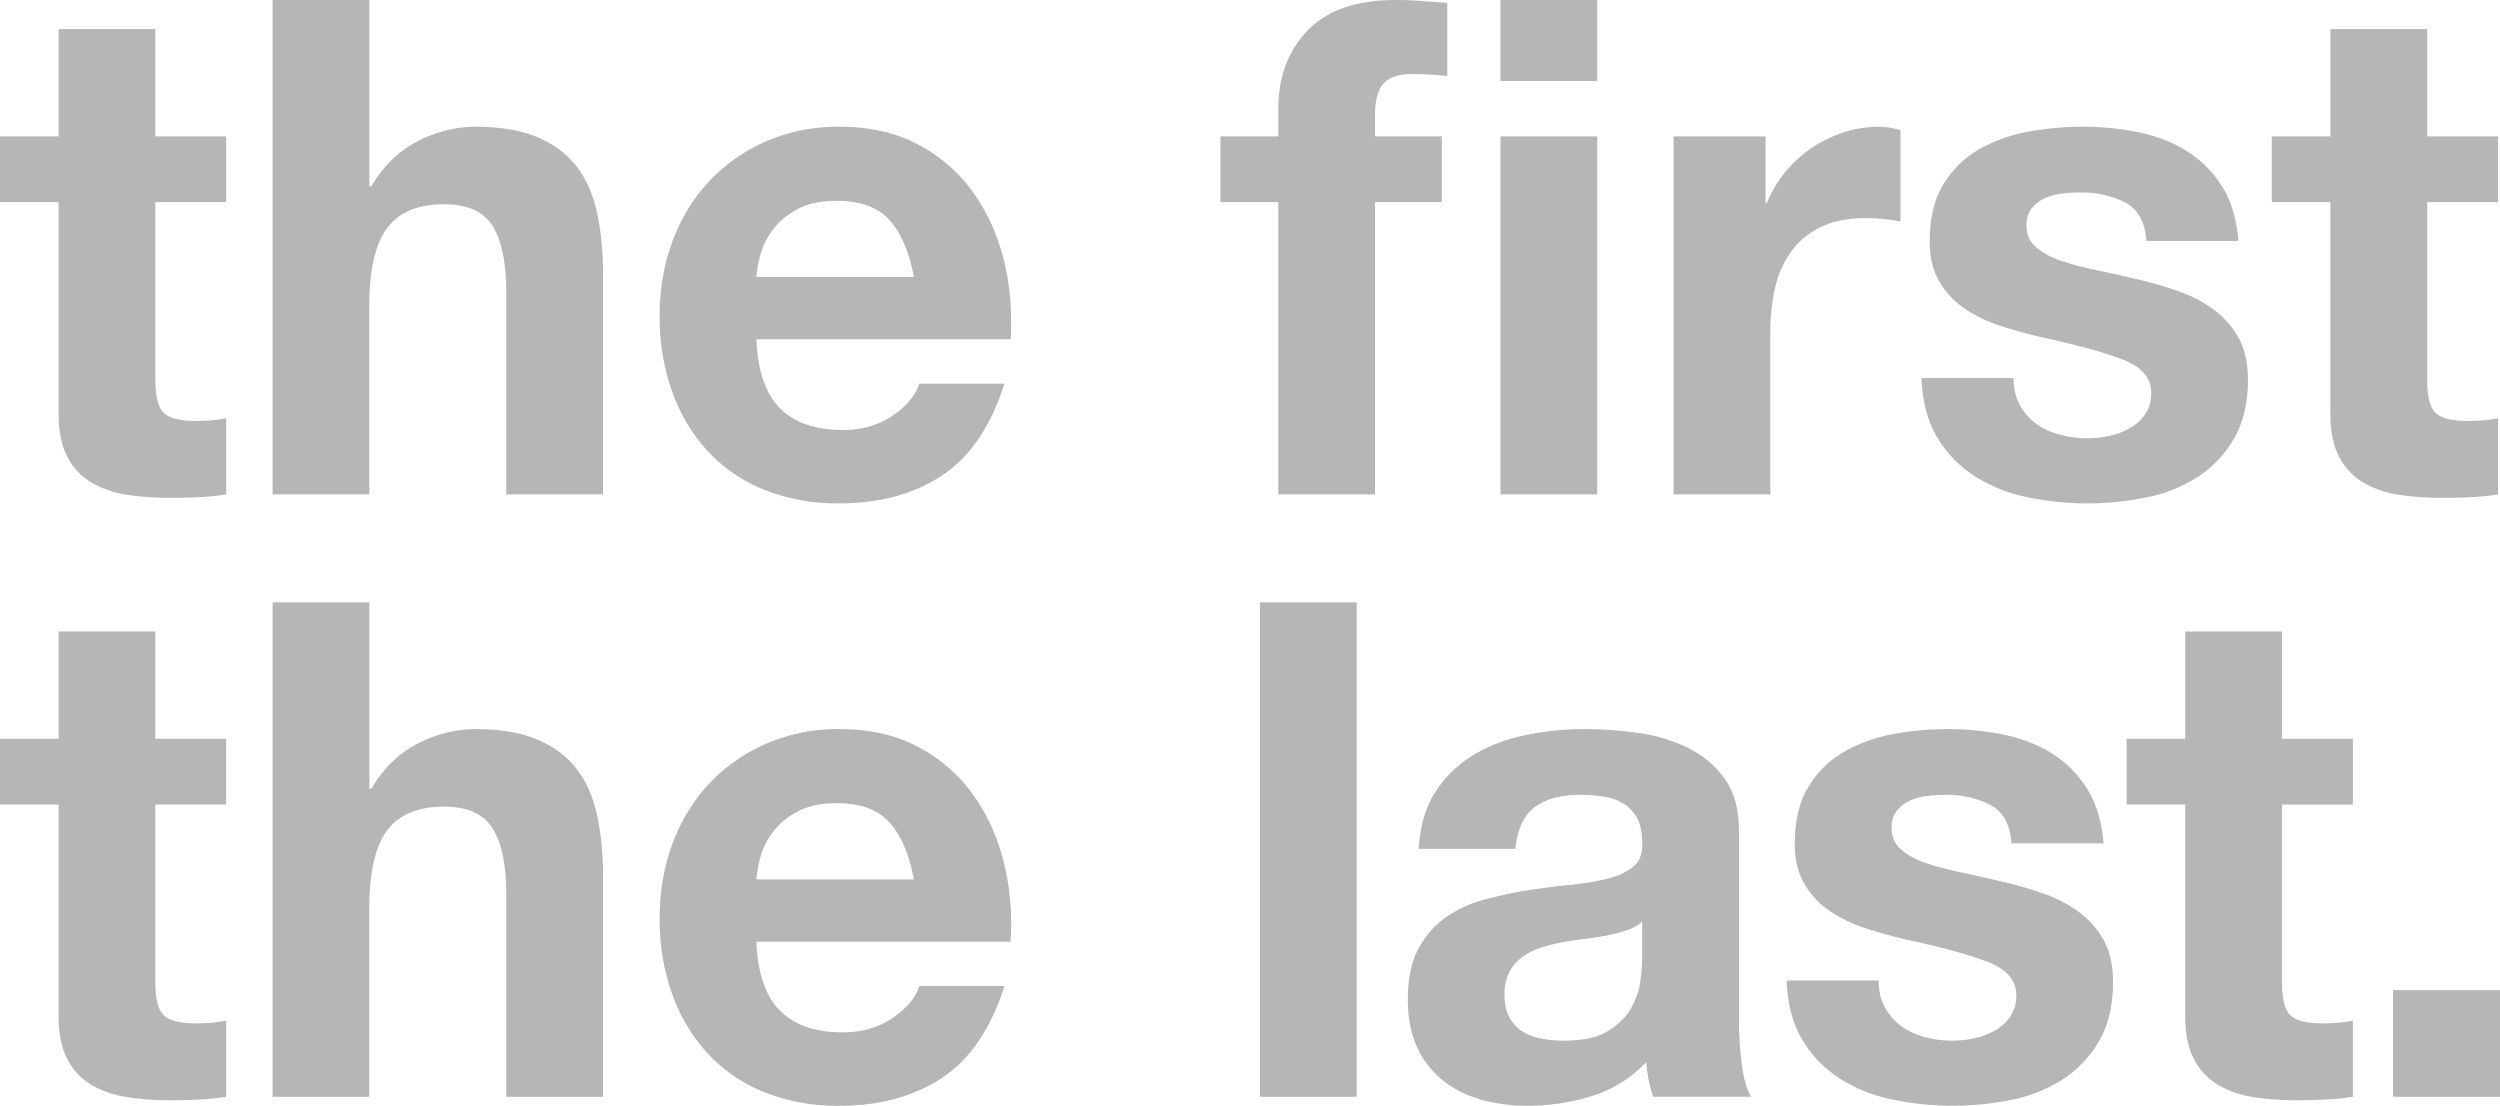 <svg width="52" height="23" fill="none" xmlns="http://www.w3.org/2000/svg"><path fill-rule="evenodd" clip-rule="evenodd" d="M3.231 2.837h1.474v1.368H3.231v3.687c0 .346.057.576.17.691.114.116.34.173.68.173.114 0 .223-.005.327-.014a2.78 2.78 0 00.297-.043v1.584a4.75 4.75 0 01-.567.058c-.207.01-.41.014-.609.014-.312 0-.607-.022-.886-.065a2.067 2.067 0 01-.737-.252 1.325 1.325 0 01-.503-.533c-.123-.23-.184-.533-.184-.907V4.205H0V2.837h1.219V.605H3.23v2.232zM5.67 0h2.013v3.874h.042c.255-.432.581-.746.978-.943a2.605 2.605 0 011.162-.295c.539 0 .98.074 1.325.223.345.149.617.355.815.62.199.263.338.585.418.964.08.38.12.8.12 1.26v4.58H10.53V6.078c0-.615-.094-1.073-.283-1.376-.189-.302-.524-.453-1.006-.453-.548 0-.945.165-1.19.496-.247.332-.37.877-.37 1.635v3.903H5.67V0zm13.337 5.76c-.095-.518-.262-.911-.503-1.18-.241-.269-.607-.403-1.099-.403-.32 0-.588.055-.8.165a1.512 1.512 0 00-.78.929 2.39 2.39 0 00-.092.49h3.274zm-3.274 1.297c.028.663.194 1.143.496 1.44.302.298.737.447 1.304.447.406 0 .756-.104 1.049-.31.293-.206.472-.425.538-.655h1.772c-.284.893-.718 1.531-1.304 1.915-.586.384-1.294.576-2.126.576a4.127 4.127 0 01-1.559-.28 3.24 3.24 0 01-1.176-.8 3.609 3.609 0 01-.744-1.238 4.6 4.6 0 01-.262-1.585c0-.557.09-1.075.269-1.555.18-.48.434-.895.765-1.246a3.6 3.6 0 011.184-.828 3.742 3.742 0 011.523-.302c.624 0 1.167.122 1.63.367.463.245.843.574 1.14.986.298.413.513.884.646 1.412.132.528.18 1.08.141 1.656h-5.286zm10.856-2.852h-1.204V2.837h1.204v-.576c0-.662.203-1.205.61-1.627C27.604.21 28.218 0 29.04 0c.18 0 .36.007.539.022.18.014.354.026.524.036v1.526a6.086 6.086 0 00-.737-.043c-.274 0-.47.065-.588.194-.118.13-.177.348-.177.656v.446h1.389v1.368H28.6v6.078h-2.012V4.205zm4.62-1.368h2.013v7.446H31.21V2.837zm2.013-1.152H31.21V0h2.012v1.685zm1.588 1.152h1.913V4.22h.028a2.54 2.54 0 01.383-.641 2.52 2.52 0 01.553-.504c.208-.14.43-.247.666-.324.236-.077.482-.115.737-.115.132 0 .279.024.44.072v1.9a3.807 3.807 0 00-.724-.071c-.368 0-.68.062-.935.187s-.46.295-.617.511a2.065 2.065 0 00-.333.756c-.066.288-.099.6-.099.936v3.356H34.81V2.837zm7.072 5.027c0 .22.045.41.134.568a1.2 1.2 0 00.348.39c.141.1.304.175.489.222a2.16 2.16 0 001.02.023 1.48 1.48 0 00.425-.16.971.971 0 00.319-.287.765.765 0 00.128-.454c0-.307-.201-.538-.603-.691-.401-.154-.961-.308-1.68-.461a9.812 9.812 0 01-.857-.238 2.91 2.91 0 01-.744-.36 1.738 1.738 0 01-.524-.562c-.132-.225-.199-.501-.199-.828 0-.48.093-.873.277-1.18.184-.308.427-.55.73-.728a3.167 3.167 0 011.02-.374 6.196 6.196 0 011.162-.108c.397 0 .782.038 1.155.115.374.077.707.206 1 .389.292.182.536.425.73.727.193.302.309.684.347 1.145h-1.914c-.028-.394-.174-.66-.439-.8a1.982 1.982 0 00-.935-.208 3.42 3.42 0 00-.369.021 1.214 1.214 0 00-.361.094.746.746 0 00-.277.209.558.558 0 00-.113.367c0 .183.066.331.198.447.133.115.305.208.518.28.212.072.456.137.73.195.274.057.552.12.836.187.293.067.578.149.857.245s.527.223.744.382c.218.158.392.355.525.59.132.235.198.526.198.871 0 .49-.097.9-.29 1.232a2.346 2.346 0 01-.759.799 3.081 3.081 0 01-1.07.425 6.14 6.14 0 01-2.473-.007 3.263 3.263 0 01-1.084-.432 2.453 2.453 0 01-.78-.8c-.203-.33-.314-.746-.333-1.245h1.914zm8.603-5.027h1.474v1.368h-1.474v3.687c0 .346.056.576.17.691.113.116.34.173.68.173.113 0 .222-.005.326-.014a2.78 2.78 0 00.298-.043v1.584c-.17.029-.36.048-.567.058-.208.01-.411.014-.61.014a5.79 5.79 0 01-.885-.065 2.067 2.067 0 01-.738-.252 1.326 1.326 0 01-.503-.533c-.122-.23-.184-.533-.184-.907V4.205h-1.219V2.837h1.22V.605h2.012v2.232zM3.23 15.367h1.474v1.368H3.231v3.687c0 .345.057.576.17.691.114.115.34.173.68.173.114 0 .223-.005.327-.014.104-.01.203-.024.297-.044v1.585c-.17.028-.359.048-.567.057-.207.01-.41.015-.609.015-.312 0-.607-.022-.886-.065a2.067 2.067 0 01-.737-.252 1.325 1.325 0 01-.503-.533c-.123-.23-.184-.533-.184-.907v-4.393H0v-1.368h1.219v-2.233H3.23v2.233zm2.44-2.837h2.013v3.874h.042c.255-.432.581-.747.978-.944a2.606 2.606 0 011.162-.295c.539 0 .98.075 1.325.224.345.148.617.355.815.619.199.264.338.585.418.965.08.379.12.8.12 1.26v4.58H10.53v-4.206c0-.614-.094-1.073-.283-1.375-.189-.302-.524-.454-1.006-.454-.548 0-.945.166-1.19.497-.247.331-.37.876-.37 1.635v3.903H5.67V12.53zm13.337 5.76c-.095-.518-.262-.912-.503-1.18-.241-.27-.607-.404-1.099-.404-.32 0-.588.056-.8.166a1.512 1.512 0 00-.78.929 2.39 2.39 0 00-.092.49h3.274zm-3.274 1.297c.028.662.194 1.142.496 1.44.302.298.737.446 1.304.446.406 0 .756-.103 1.049-.31.293-.206.472-.424.538-.654h1.772c-.284.892-.718 1.53-1.304 1.915-.586.384-1.294.576-2.126.576a4.127 4.127 0 01-1.559-.28 3.24 3.24 0 01-1.176-.8 3.61 3.61 0 01-.744-1.239 4.6 4.6 0 01-.262-1.584c0-.557.09-1.075.269-1.555.18-.48.434-.896.765-1.246.33-.35.725-.627 1.184-.828a3.741 3.741 0 011.523-.303c.624 0 1.167.123 1.63.368.463.244.843.573 1.14.986.298.413.513.883.646 1.412.132.528.18 1.08.141 1.656h-5.286zm10.474-7.057h2.012v10.283h-2.012V12.53zm3.302 5.127c.028-.48.146-.879.354-1.195a2.43 2.43 0 01.794-.764 3.427 3.427 0 011.084-.41 6.07 6.07 0 011.212-.123c.368 0 .742.027 1.12.08a3.33 3.33 0 011.034.31c.312.153.567.366.765.64.199.274.298.636.298 1.087v3.875c0 .336.019.657.057.965.038.307.104.537.198.69h-2.04a2.967 2.967 0 01-.142-.72c-.322.337-.7.572-1.134.706a4.484 4.484 0 01-1.332.202 3.52 3.52 0 01-.978-.13 2.226 2.226 0 01-.794-.403 1.873 1.873 0 01-.532-.691c-.127-.279-.19-.61-.19-.994 0-.422.072-.77.219-1.044.146-.274.335-.492.567-.655.231-.163.496-.286.793-.368.298-.081.598-.146.9-.194.303-.048.6-.086.893-.115.293-.029.553-.072.78-.13.227-.057.406-.141.538-.252.133-.11.194-.271.185-.482 0-.221-.036-.396-.107-.526a.79.79 0 00-.283-.302 1.105 1.105 0 00-.411-.144 3.31 3.31 0 00-.503-.037c-.397 0-.709.087-.936.26-.227.173-.359.46-.397.864h-2.012zm4.649 1.512a.898.898 0 01-.32.18 3.18 3.18 0 01-.41.108c-.147.029-.3.053-.461.072-.16.02-.321.043-.482.072a3.59 3.59 0 00-.446.115 1.312 1.312 0 00-.383.195.922.922 0 00-.262.31 1.01 1.01 0 00-.1.474c0 .183.034.337.1.461a.77.77 0 00.27.296c.113.072.245.122.396.15.151.03.307.044.468.044.396 0 .704-.067.92-.201.218-.135.379-.296.483-.483a1.56 1.56 0 00.191-.569 3.95 3.95 0 00.035-.46v-.764zm4.918 1.224c0 .221.044.41.134.57.09.157.206.287.347.388.142.1.305.175.49.223a2.17 2.17 0 001.02.022 1.52 1.52 0 00.425-.159.971.971 0 00.319-.288.766.766 0 00.127-.453c0-.308-.2-.538-.602-.692-.401-.153-.961-.307-1.68-.46a9.806 9.806 0 01-.857-.238 2.909 2.909 0 01-.744-.36 1.74 1.74 0 01-.524-.562c-.133-.225-.199-.502-.199-.828 0-.48.092-.874.277-1.18.184-.308.427-.55.73-.728a3.168 3.168 0 011.02-.375 6.196 6.196 0 011.162-.108c.397 0 .782.039 1.155.116.373.076.707.206 1 .388.292.183.536.425.73.728.193.302.309.684.347 1.145h-1.914c-.028-.394-.175-.66-.44-.8a1.983 1.983 0 00-.934-.209 3.42 3.42 0 00-.369.022 1.21 1.21 0 00-.361.094.744.744 0 00-.277.209.558.558 0 00-.113.367c0 .182.066.331.198.446.133.116.305.21.518.281.212.072.456.137.73.194.273.058.552.12.836.188.293.067.578.149.857.245a2.8 2.8 0 01.744.381c.218.159.392.355.525.59.132.236.198.526.198.872 0 .49-.097.9-.29 1.231a2.348 2.348 0 01-.759.8 3.082 3.082 0 01-1.07.425 6.142 6.142 0 01-2.473-.008 3.262 3.262 0 01-1.084-.432 2.454 2.454 0 01-.78-.799c-.203-.331-.314-.747-.333-1.246h1.914zm8.39-5.026h1.474v1.368h-1.474v3.687c0 .345.056.576.17.691.113.115.34.173.68.173.114 0 .222-.005.326-.014a2.7 2.7 0 00.298-.044v1.585c-.17.028-.36.048-.567.057-.208.01-.411.015-.61.015-.311 0-.607-.022-.885-.065a2.067 2.067 0 01-.737-.252 1.325 1.325 0 01-.504-.533c-.122-.23-.184-.533-.184-.907v-4.393h-1.219v-1.368h1.22v-2.233h2.012v2.233zm2.31 5.228H52v2.218h-2.225v-2.218z" fill="#B6B6B6"/></svg>